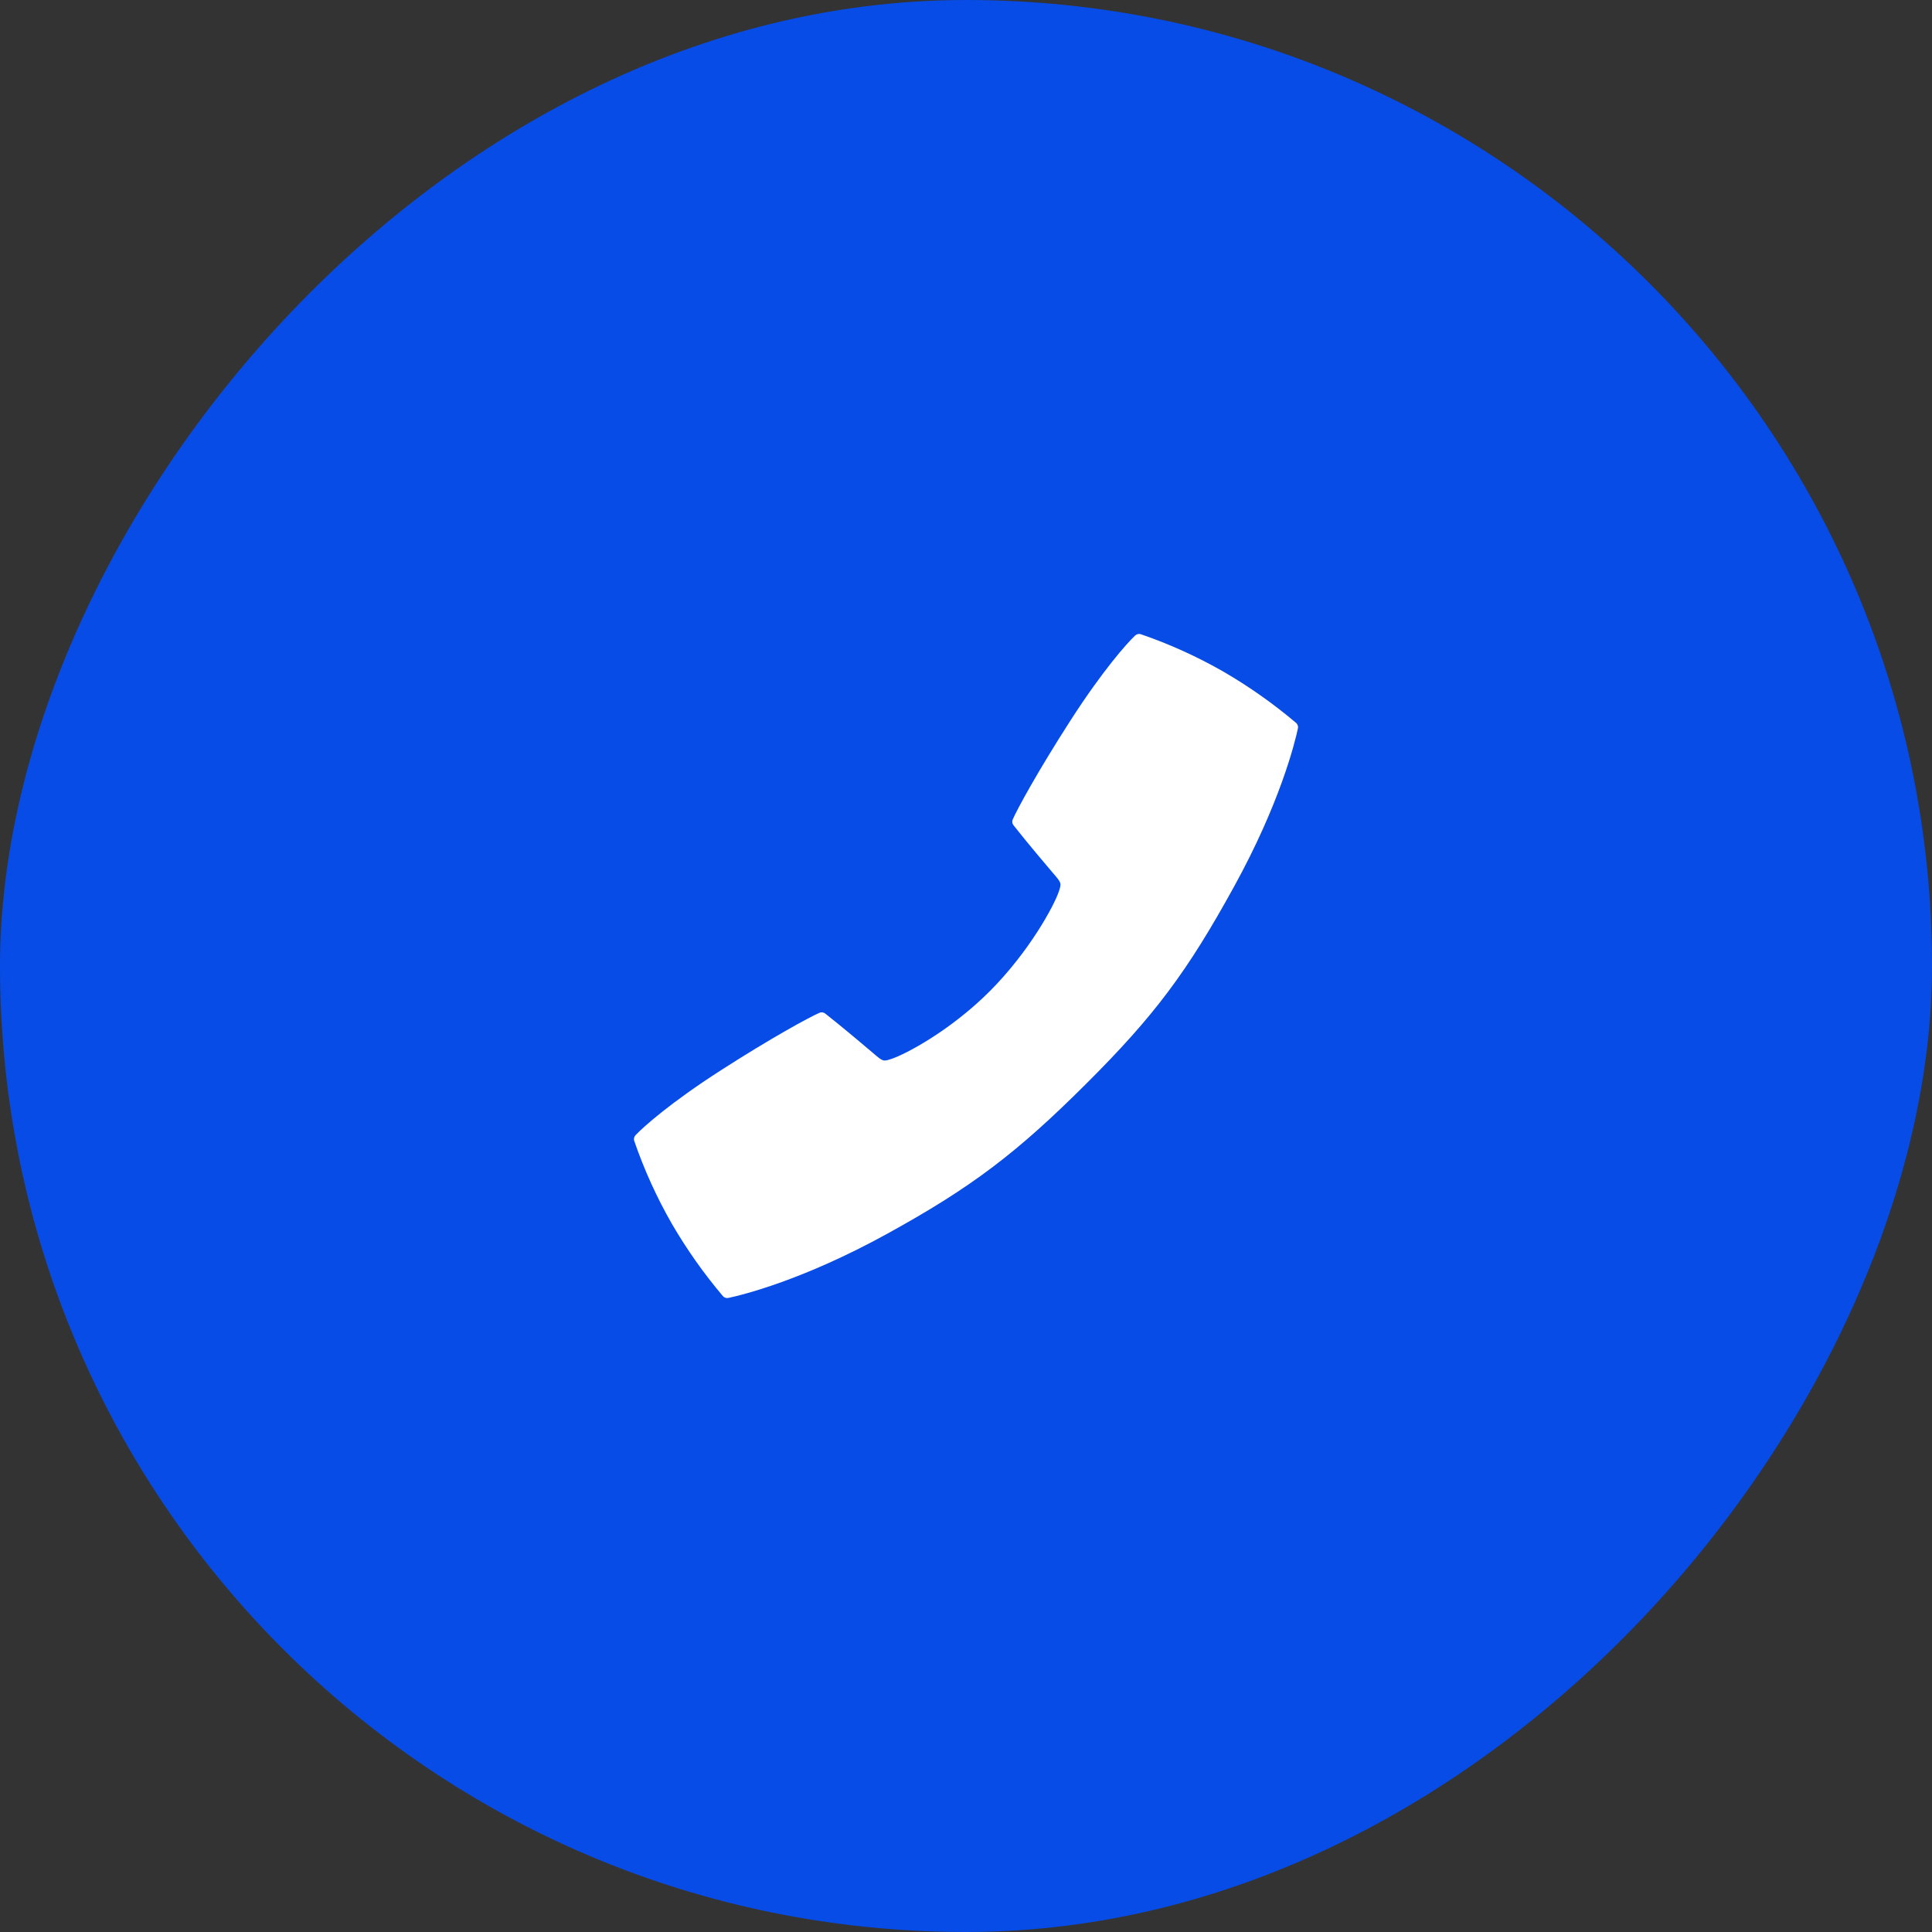 <svg width="56" height="56" viewBox="0 0 56 56" fill="none" xmlns="http://www.w3.org/2000/svg">
<rect x="0" y="0" width="56" height="56" fill="#333333" stroke="none"/>
<rect width="56" height="56" rx="28" transform="matrix(-1 0 0 1 56 0)" fill="#074CE7"/>
<path d="M18.421 32.904C18.645 32.666 19.437 31.959 20.893 31.024C22.359 30.082 23.441 29.494 23.751 29.357C23.778 29.345 23.808 29.34 23.838 29.344C23.868 29.348 23.896 29.36 23.919 29.378C24.419 29.768 25.26 30.484 25.305 30.522C25.597 30.772 25.597 30.772 25.835 30.694C26.255 30.557 27.558 29.865 28.693 28.727C29.828 27.589 30.555 26.254 30.693 25.835C30.771 25.596 30.771 25.596 30.521 25.305C30.482 25.26 29.766 24.419 29.376 23.919C29.358 23.896 29.346 23.868 29.342 23.838C29.339 23.808 29.343 23.778 29.355 23.751C29.492 23.44 30.08 22.359 31.023 20.892C31.959 19.437 32.664 18.645 32.903 18.421C32.925 18.4 32.952 18.386 32.982 18.379C33.011 18.373 33.042 18.374 33.07 18.384C33.905 18.671 34.711 19.037 35.477 19.477C36.215 19.907 36.915 20.401 37.567 20.953C37.59 20.972 37.607 20.998 37.616 21.026C37.626 21.054 37.628 21.085 37.621 21.114C37.531 21.532 37.102 23.279 35.77 25.699C34.411 28.169 33.469 29.435 31.473 31.424C29.477 33.413 28.172 34.411 25.7 35.77C23.279 37.102 21.532 37.532 21.114 37.621C21.085 37.627 21.054 37.626 21.026 37.616C20.997 37.607 20.972 37.59 20.953 37.567C20.4 36.915 19.907 36.215 19.477 35.477C19.037 34.711 18.671 33.905 18.384 33.07C18.374 33.042 18.373 33.011 18.38 32.982C18.386 32.953 18.4 32.926 18.421 32.904Z" fill="white"/>
</svg>
